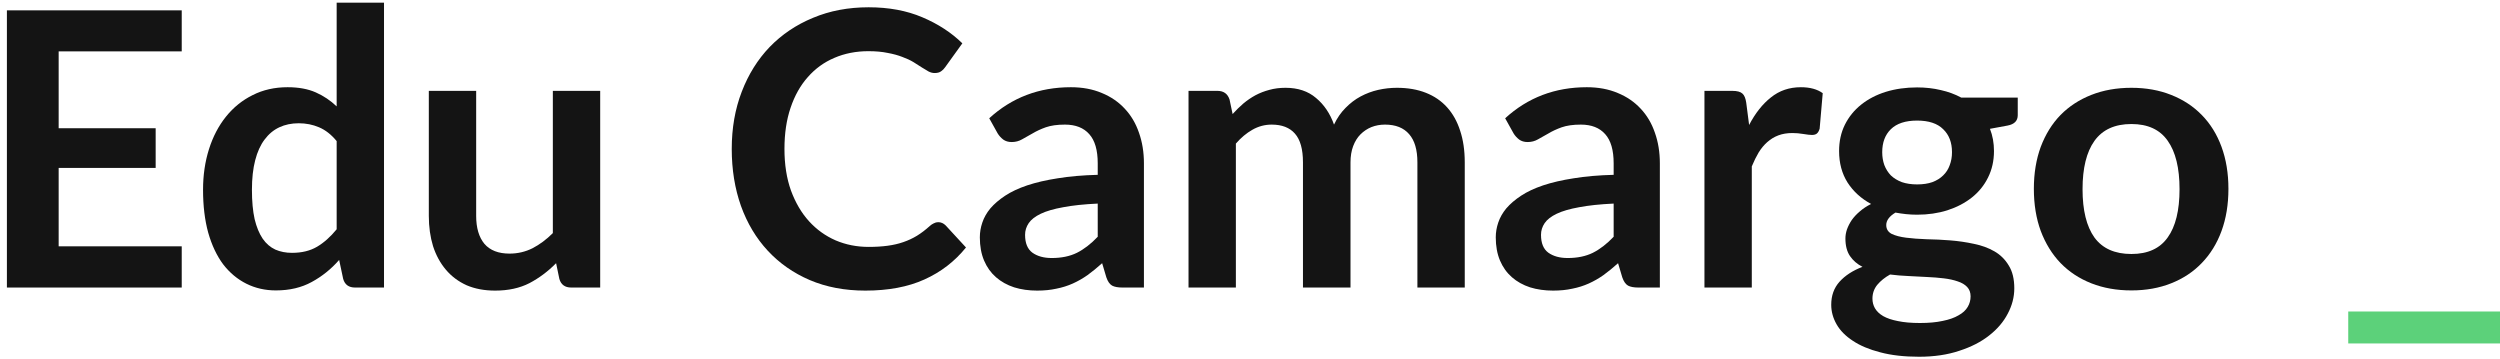 <svg width="313" height="45" viewBox="0 0 313 45" fill="none" xmlns="http://www.w3.org/2000/svg">
<path d="M7.344 6.432V16.056H19.488V21.024H7.344V30.84H22.752V36H0.864V1.296H22.752V6.432H7.344Z" fill="#141414"/>
<path d="M42.15 17.664C41.478 16.848 40.742 16.272 39.942 15.936C39.158 15.6 38.31 15.432 37.398 15.432C36.502 15.432 35.694 15.6 34.974 15.936C34.254 16.272 33.638 16.784 33.126 17.472C32.614 18.144 32.222 19.008 31.95 20.064C31.678 21.104 31.542 22.336 31.542 23.76C31.542 25.2 31.654 26.424 31.878 27.432C32.118 28.424 32.454 29.24 32.886 29.88C33.318 30.504 33.846 30.96 34.47 31.248C35.094 31.52 35.79 31.656 36.558 31.656C37.79 31.656 38.838 31.4 39.702 30.888C40.566 30.376 41.382 29.648 42.15 28.704V17.664ZM48.078 0.336V36H44.454C43.67 36 43.174 35.64 42.966 34.92L42.462 32.544C41.47 33.68 40.326 34.6 39.03 35.304C37.75 36.008 36.254 36.36 34.542 36.36C33.198 36.36 31.966 36.08 30.846 35.52C29.726 34.96 28.758 34.152 27.942 33.096C27.142 32.024 26.518 30.704 26.07 29.136C25.638 27.568 25.422 25.776 25.422 23.76C25.422 21.936 25.67 20.24 26.166 18.672C26.662 17.104 27.374 15.744 28.302 14.592C29.23 13.44 30.342 12.544 31.638 11.904C32.934 11.248 34.39 10.92 36.006 10.92C37.382 10.92 38.558 11.136 39.534 11.568C40.51 12 41.382 12.584 42.15 13.32V0.336H48.078Z" fill="#141414"/>
<path d="M75.144 11.376V36H71.52C70.736 36 70.24 35.64 70.032 34.92L69.624 32.952C68.616 33.976 67.504 34.808 66.288 35.448C65.072 36.072 63.64 36.384 61.992 36.384C60.648 36.384 59.456 36.16 58.416 35.712C57.392 35.248 56.528 34.6 55.824 33.768C55.12 32.936 54.584 31.952 54.216 30.816C53.864 29.664 53.688 28.4 53.688 27.024V11.376H59.616V27.024C59.616 28.528 59.96 29.696 60.648 30.528C61.352 31.344 62.4 31.752 63.792 31.752C64.816 31.752 65.776 31.528 66.672 31.08C67.568 30.616 68.416 29.984 69.216 29.184V11.376H75.144Z" fill="#141414"/>
<path d="M117.462 27.816C117.814 27.816 118.126 27.952 118.398 28.224L120.942 30.984C119.534 32.728 117.798 34.064 115.734 34.992C113.686 35.92 111.222 36.384 108.342 36.384C105.766 36.384 103.446 35.944 101.382 35.064C99.334 34.184 97.582 32.96 96.126 31.392C94.67 29.824 93.55 27.952 92.766 25.776C91.998 23.6 91.614 21.224 91.614 18.648C91.614 16.04 92.03 13.656 92.862 11.496C93.694 9.32 94.862 7.448 96.366 5.88C97.886 4.312 99.694 3.096 101.79 2.232C103.886 1.352 106.206 0.912 108.75 0.912C111.278 0.912 113.518 1.328 115.47 2.16C117.438 2.992 119.11 4.08 120.486 5.424L118.326 8.424C118.198 8.616 118.03 8.784 117.822 8.928C117.63 9.072 117.358 9.144 117.006 9.144C116.766 9.144 116.518 9.08 116.262 8.952C116.006 8.808 115.726 8.64 115.422 8.448C115.118 8.24 114.766 8.016 114.366 7.776C113.966 7.536 113.502 7.32 112.974 7.128C112.446 6.92 111.83 6.752 111.126 6.624C110.438 6.48 109.638 6.408 108.726 6.408C107.174 6.408 105.75 6.688 104.454 7.248C103.174 7.792 102.07 8.592 101.142 9.648C100.214 10.688 99.494 11.968 98.982 13.488C98.47 14.992 98.214 16.712 98.214 18.648C98.214 20.6 98.486 22.336 99.03 23.856C99.59 25.376 100.342 26.656 101.286 27.696C102.23 28.736 103.342 29.536 104.622 30.096C105.902 30.64 107.278 30.912 108.75 30.912C109.63 30.912 110.422 30.864 111.126 30.768C111.846 30.672 112.502 30.52 113.094 30.312C113.702 30.104 114.27 29.84 114.798 29.52C115.342 29.184 115.878 28.776 116.406 28.296C116.566 28.152 116.734 28.04 116.91 27.96C117.086 27.864 117.27 27.816 117.462 27.816Z" fill="#141414"/>
<path d="M137.436 25.488C135.724 25.568 134.284 25.72 133.116 25.944C131.948 26.152 131.012 26.424 130.308 26.76C129.604 27.096 129.1 27.488 128.796 27.936C128.492 28.384 128.34 28.872 128.34 29.4C128.34 30.44 128.644 31.184 129.252 31.632C129.876 32.08 130.684 32.304 131.676 32.304C132.892 32.304 133.94 32.088 134.82 31.656C135.716 31.208 136.588 30.536 137.436 29.64V25.488ZM123.852 14.808C126.684 12.216 130.092 10.92 134.076 10.92C135.516 10.92 136.804 11.16 137.94 11.64C139.076 12.104 140.036 12.76 140.82 13.608C141.604 14.44 142.196 15.44 142.596 16.608C143.012 17.776 143.22 19.056 143.22 20.448V36H140.532C139.972 36 139.54 35.92 139.236 35.76C138.932 35.584 138.692 35.24 138.516 34.728L137.988 32.952C137.364 33.512 136.756 34.008 136.164 34.44C135.572 34.856 134.956 35.208 134.316 35.496C133.676 35.784 132.988 36 132.252 36.144C131.532 36.304 130.732 36.384 129.852 36.384C128.812 36.384 127.852 36.248 126.972 35.976C126.092 35.688 125.332 35.264 124.692 34.704C124.052 34.144 123.556 33.448 123.204 32.616C122.852 31.784 122.676 30.816 122.676 29.712C122.676 29.088 122.78 28.472 122.988 27.864C123.196 27.24 123.532 26.648 123.996 26.088C124.476 25.528 125.092 25 125.844 24.504C126.596 24.008 127.516 23.576 128.604 23.208C129.708 22.84 130.988 22.544 132.444 22.32C133.9 22.08 135.564 21.936 137.436 21.888V20.448C137.436 18.8 137.084 17.584 136.38 16.8C135.676 16 134.66 15.6 133.332 15.6C132.372 15.6 131.572 15.712 130.932 15.936C130.308 16.16 129.756 16.416 129.276 16.704C128.796 16.976 128.356 17.224 127.956 17.448C127.572 17.672 127.14 17.784 126.66 17.784C126.244 17.784 125.892 17.68 125.604 17.472C125.316 17.248 125.084 16.992 124.908 16.704L123.852 14.808Z" fill="#141414"/>
<path d="M148.803 36V11.376H152.427C153.195 11.376 153.699 11.736 153.939 12.456L154.323 14.28C154.755 13.8 155.203 13.36 155.667 12.96C156.147 12.56 156.651 12.216 157.179 11.928C157.723 11.64 158.299 11.416 158.907 11.256C159.531 11.08 160.211 10.992 160.947 10.992C162.499 10.992 163.771 11.416 164.763 12.264C165.771 13.096 166.523 14.208 167.019 15.6C167.403 14.784 167.883 14.088 168.459 13.512C169.035 12.92 169.667 12.44 170.355 12.072C171.043 11.704 171.771 11.432 172.539 11.256C173.323 11.08 174.107 10.992 174.891 10.992C176.251 10.992 177.459 11.2 178.515 11.616C179.571 12.032 180.459 12.64 181.179 13.44C181.899 14.24 182.443 15.216 182.811 16.368C183.195 17.52 183.387 18.84 183.387 20.328V36H177.459V20.328C177.459 18.76 177.115 17.584 176.427 16.8C175.739 16 174.731 15.6 173.403 15.6C172.795 15.6 172.227 15.704 171.699 15.912C171.187 16.12 170.731 16.424 170.331 16.824C169.947 17.208 169.643 17.696 169.419 18.288C169.195 18.88 169.083 19.56 169.083 20.328V36H163.131V20.328C163.131 18.68 162.795 17.48 162.123 16.728C161.467 15.976 160.499 15.6 159.219 15.6C158.355 15.6 157.547 15.816 156.795 16.248C156.059 16.664 155.371 17.24 154.731 17.976V36H148.803Z" fill="#141414"/>
<path d="M202.03 25.488C200.318 25.568 198.878 25.72 197.71 25.944C196.542 26.152 195.606 26.424 194.902 26.76C194.198 27.096 193.694 27.488 193.39 27.936C193.086 28.384 192.934 28.872 192.934 29.4C192.934 30.44 193.238 31.184 193.846 31.632C194.47 32.08 195.278 32.304 196.27 32.304C197.486 32.304 198.534 32.088 199.414 31.656C200.31 31.208 201.182 30.536 202.03 29.64V25.488ZM188.446 14.808C191.278 12.216 194.686 10.92 198.67 10.92C200.11 10.92 201.398 11.16 202.534 11.64C203.67 12.104 204.63 12.76 205.414 13.608C206.198 14.44 206.79 15.44 207.19 16.608C207.606 17.776 207.814 19.056 207.814 20.448V36H205.126C204.566 36 204.134 35.92 203.83 35.76C203.526 35.584 203.286 35.24 203.11 34.728L202.582 32.952C201.958 33.512 201.35 34.008 200.758 34.44C200.166 34.856 199.55 35.208 198.91 35.496C198.27 35.784 197.582 36 196.846 36.144C196.126 36.304 195.326 36.384 194.446 36.384C193.406 36.384 192.446 36.248 191.566 35.976C190.686 35.688 189.926 35.264 189.286 34.704C188.646 34.144 188.15 33.448 187.798 32.616C187.446 31.784 187.27 30.816 187.27 29.712C187.27 29.088 187.374 28.472 187.582 27.864C187.79 27.24 188.126 26.648 188.59 26.088C189.07 25.528 189.686 25 190.438 24.504C191.19 24.008 192.11 23.576 193.198 23.208C194.302 22.84 195.582 22.544 197.038 22.32C198.494 22.08 200.158 21.936 202.03 21.888V20.448C202.03 18.8 201.678 17.584 200.974 16.8C200.27 16 199.254 15.6 197.926 15.6C196.966 15.6 196.166 15.712 195.526 15.936C194.902 16.16 194.35 16.416 193.87 16.704C193.39 16.976 192.95 17.224 192.55 17.448C192.166 17.672 191.734 17.784 191.254 17.784C190.838 17.784 190.486 17.68 190.198 17.472C189.91 17.248 189.678 16.992 189.502 16.704L188.446 14.808Z" fill="#141414"/>
<path d="M218.989 15.648C219.757 14.176 220.669 13.024 221.725 12.192C222.781 11.344 224.029 10.92 225.469 10.92C226.605 10.92 227.517 11.168 228.205 11.664L227.821 16.104C227.741 16.392 227.621 16.6 227.461 16.728C227.317 16.84 227.117 16.896 226.861 16.896C226.621 16.896 226.261 16.856 225.781 16.776C225.317 16.696 224.861 16.656 224.413 16.656C223.757 16.656 223.173 16.752 222.661 16.944C222.149 17.136 221.685 17.416 221.269 17.784C220.869 18.136 220.509 18.568 220.189 19.08C219.885 19.592 219.597 20.176 219.325 20.832V36H213.397V11.376H216.877C217.485 11.376 217.909 11.488 218.149 11.712C218.389 11.92 218.549 12.304 218.629 12.864L218.989 15.648Z" fill="#141414"/>
<path d="M240.022 23.088C240.758 23.088 241.398 22.992 241.942 22.8C242.486 22.592 242.934 22.312 243.286 21.96C243.654 21.608 243.926 21.184 244.102 20.688C244.294 20.192 244.39 19.648 244.39 19.056C244.39 17.84 244.022 16.88 243.286 16.176C242.566 15.456 241.478 15.096 240.022 15.096C238.566 15.096 237.47 15.456 236.734 16.176C236.014 16.88 235.654 17.84 235.654 19.056C235.654 19.632 235.742 20.168 235.918 20.664C236.11 21.16 236.382 21.592 236.734 21.96C237.102 22.312 237.558 22.592 238.102 22.8C238.662 22.992 239.302 23.088 240.022 23.088ZM246.718 37.104C246.718 36.624 246.574 36.232 246.286 35.928C245.998 35.624 245.606 35.392 245.11 35.232C244.614 35.056 244.03 34.928 243.358 34.848C242.702 34.768 241.998 34.712 241.246 34.68C240.51 34.632 239.742 34.592 238.942 34.56C238.158 34.528 237.39 34.464 236.638 34.368C235.982 34.736 235.446 35.168 235.03 35.664C234.63 36.16 234.43 36.736 234.43 37.392C234.43 37.824 234.534 38.224 234.742 38.592C234.966 38.976 235.31 39.304 235.774 39.576C236.254 39.848 236.87 40.056 237.622 40.2C238.374 40.36 239.294 40.44 240.382 40.44C241.486 40.44 242.438 40.352 243.238 40.176C244.038 40.016 244.694 39.784 245.206 39.48C245.734 39.192 246.118 38.84 246.358 38.424C246.598 38.024 246.718 37.584 246.718 37.104ZM252.622 12.216V14.424C252.622 15.128 252.198 15.56 251.35 15.72L249.142 16.128C249.478 16.976 249.646 17.904 249.646 18.912C249.646 20.128 249.398 21.232 248.902 22.224C248.422 23.2 247.75 24.032 246.886 24.72C246.022 25.408 244.998 25.944 243.814 26.328C242.646 26.696 241.382 26.88 240.022 26.88C239.542 26.88 239.078 26.856 238.63 26.808C238.182 26.76 237.742 26.696 237.31 26.616C236.542 27.08 236.158 27.6 236.158 28.176C236.158 28.672 236.382 29.04 236.83 29.28C237.294 29.504 237.902 29.664 238.654 29.76C239.406 29.856 240.262 29.92 241.222 29.952C242.182 29.968 243.166 30.016 244.174 30.096C245.182 30.176 246.166 30.32 247.126 30.528C248.086 30.72 248.942 31.032 249.694 31.464C250.446 31.896 251.046 32.488 251.494 33.24C251.958 33.976 252.19 34.928 252.19 36.096C252.19 37.184 251.918 38.24 251.374 39.264C250.846 40.288 250.07 41.2 249.046 42C248.038 42.8 246.79 43.44 245.302 43.92C243.83 44.416 242.15 44.664 240.262 44.664C238.406 44.664 236.79 44.48 235.414 44.112C234.038 43.76 232.894 43.28 231.982 42.672C231.07 42.08 230.39 41.392 229.942 40.608C229.494 39.824 229.27 39.008 229.27 38.16C229.27 37.008 229.614 36.048 230.302 35.28C231.006 34.496 231.966 33.872 233.182 33.408C232.526 33.072 232.006 32.624 231.622 32.064C231.238 31.504 231.046 30.768 231.046 29.856C231.046 29.488 231.11 29.112 231.238 28.728C231.382 28.328 231.582 27.936 231.838 27.552C232.11 27.168 232.446 26.808 232.846 26.472C233.246 26.12 233.718 25.808 234.262 25.536C233.014 24.864 232.03 23.968 231.31 22.848C230.606 21.728 230.254 20.416 230.254 18.912C230.254 17.696 230.494 16.6 230.974 15.624C231.47 14.632 232.15 13.792 233.014 13.104C233.894 12.4 234.926 11.864 236.11 11.496C237.31 11.128 238.614 10.944 240.022 10.944C241.078 10.944 242.07 11.056 242.998 11.28C243.926 11.488 244.774 11.8 245.542 12.216H252.622Z" fill="#141414"/>
<path d="M266.855 10.992C268.679 10.992 270.335 11.288 271.823 11.88C273.327 12.472 274.607 13.312 275.663 14.4C276.735 15.488 277.559 16.816 278.135 18.384C278.711 19.952 278.999 21.704 278.999 23.64C278.999 25.592 278.711 27.352 278.135 28.92C277.559 30.488 276.735 31.824 275.663 32.928C274.607 34.032 273.327 34.88 271.823 35.472C270.335 36.064 268.679 36.36 266.855 36.36C265.015 36.36 263.343 36.064 261.839 35.472C260.335 34.88 259.047 34.032 257.975 32.928C256.919 31.824 256.095 30.488 255.503 28.92C254.927 27.352 254.639 25.592 254.639 23.64C254.639 21.704 254.927 19.952 255.503 18.384C256.095 16.816 256.919 15.488 257.975 14.4C259.047 13.312 260.335 12.472 261.839 11.88C263.343 11.288 265.015 10.992 266.855 10.992ZM266.855 31.8C268.903 31.8 270.415 31.112 271.391 29.736C272.383 28.36 272.879 26.344 272.879 23.688C272.879 21.032 272.383 19.008 271.391 17.616C270.415 16.224 268.903 15.528 266.855 15.528C264.775 15.528 263.231 16.232 262.223 17.64C261.231 19.032 260.735 21.048 260.735 23.688C260.735 26.328 261.231 28.344 262.223 29.736C263.231 31.112 264.775 31.8 266.855 31.8Z" fill="#141414"/>
<rect x="294" y="39" width="19" height="4" fill="#5CD17A"/>
</svg>
